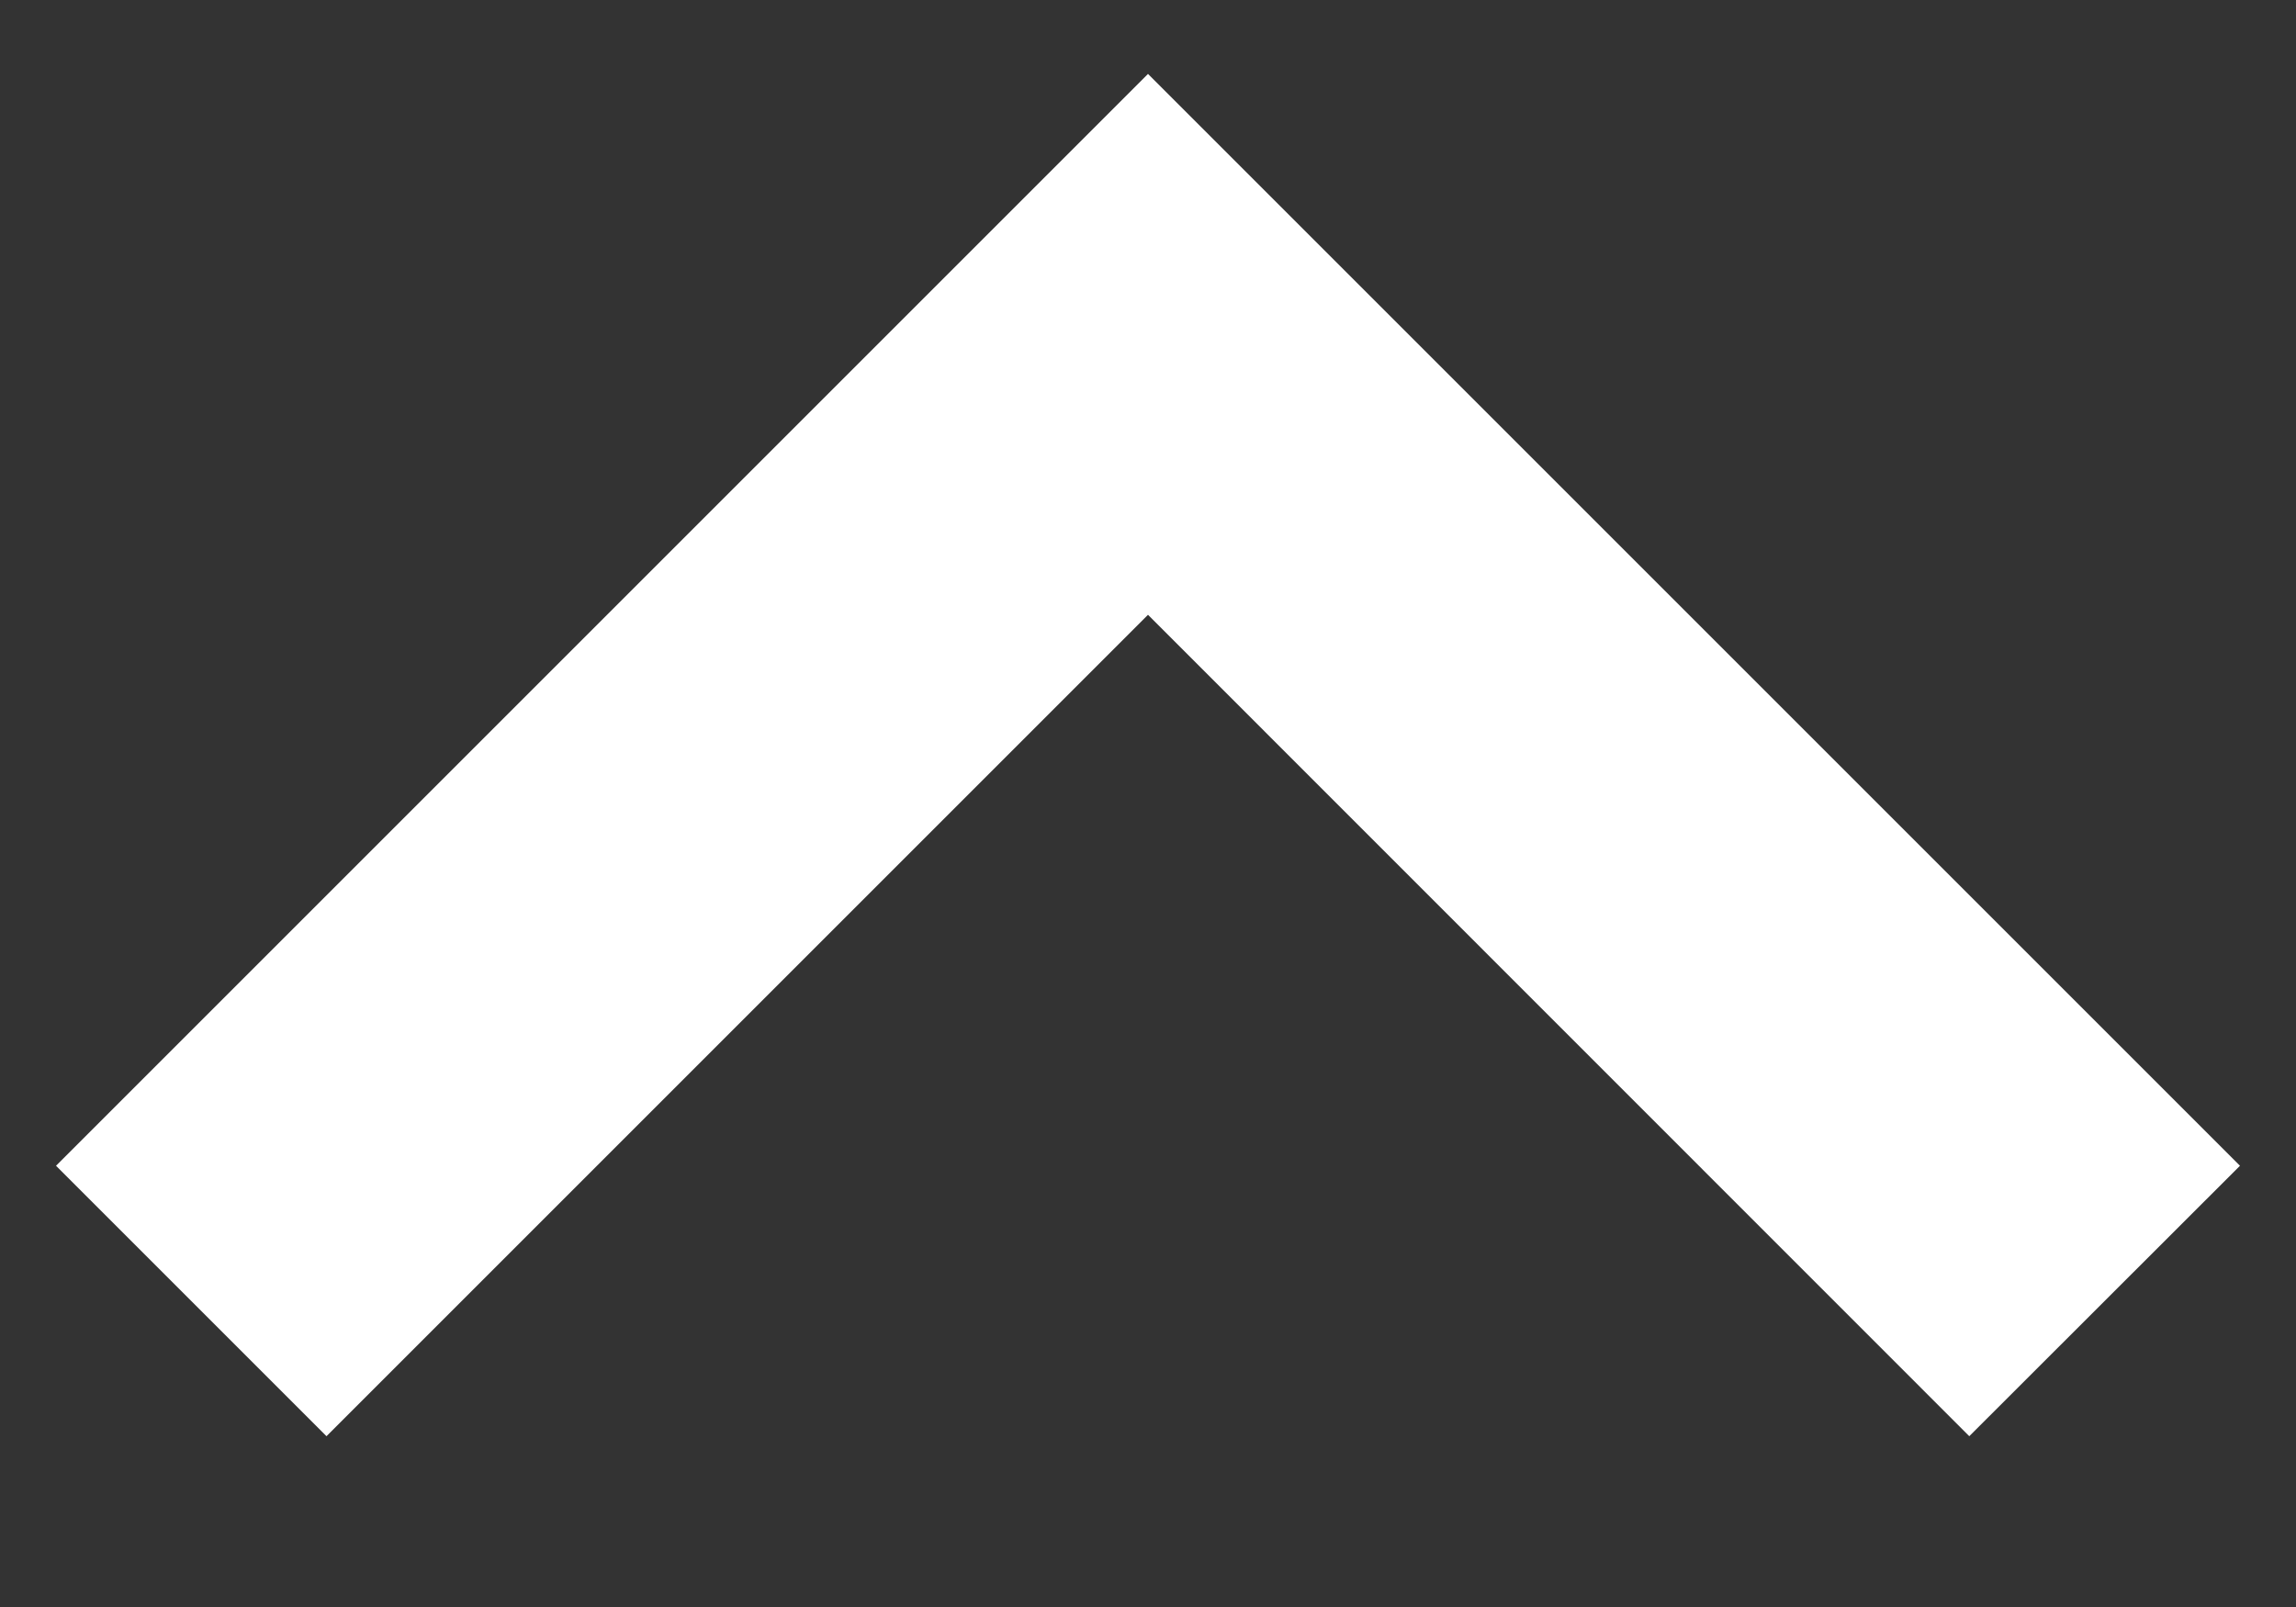 <svg width="10" height="7" viewBox="0 0 10 7" fill="none" xmlns="http://www.w3.org/2000/svg">
<rect x="0" y="0" width="10" height="7" fill="#333333" stroke="none"/>
<path d="M0.244 5.078L1.422 6.256L5 2.678L8.577 6.256L9.756 5.078L5 0.322L0.244 5.078Z" fill="white"/>
</svg>
